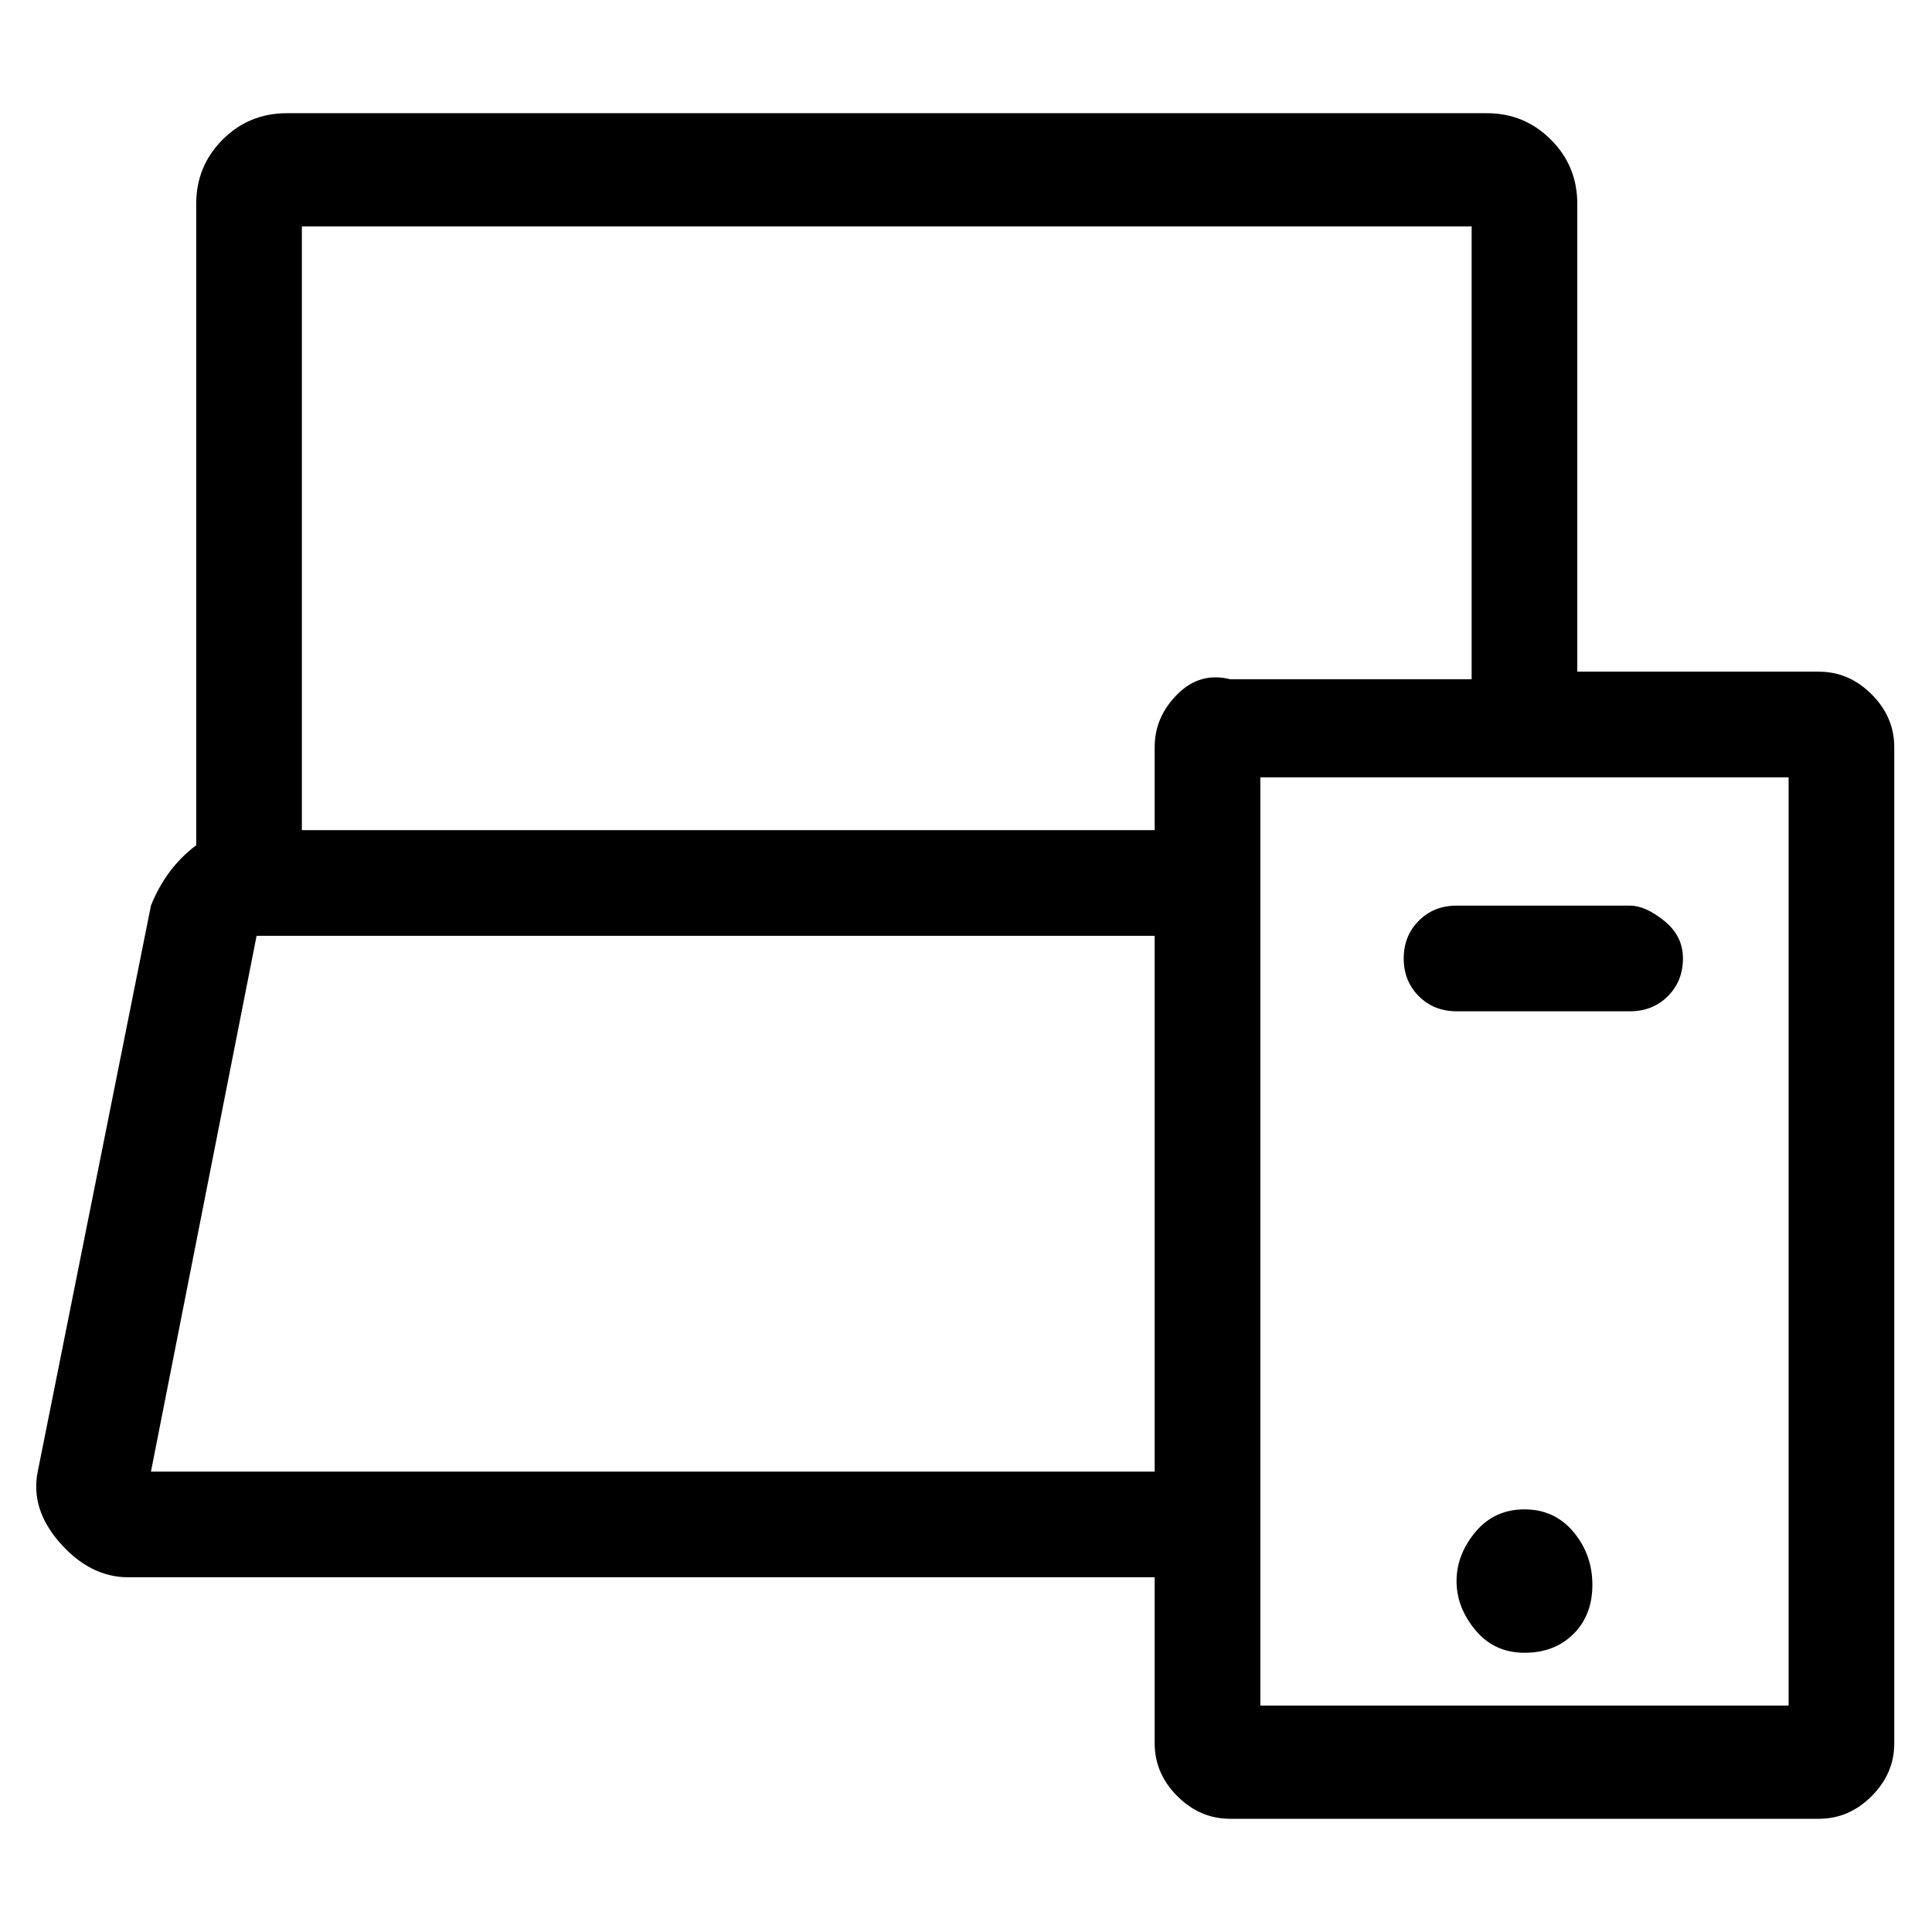 <svg viewBox="0 0 256 256" xmlns="http://www.w3.org/2000/svg">
  <path transform="scale(1, -1) translate(0, -256)" fill="currentColor" d="M241 167h-32v62q0 5 -3.5 8.5t-8.5 3.5h-159q-5 0 -8.5 -3.5t-3.5 -8.5v-85q-4 -3 -6 -8l-15 -75q-1 -5 3 -9.5t9 -4.5h136v-22q0 -4 3 -7t7 -3h78q4 0 7 3t3 7v132q0 4 -3 7t-7 3zM20 61l14 71h119v-71h-133zM153 157v-11h-113v80h155v-60h-32q-4 1 -7 -2t-3 -7zM237 30 h-70v123h70v-123zM202 56q-4 0 -6.5 -3t-2.5 -6.5t2.5 -6.5t6.5 -3t6.5 2.5t2.5 6.5t-2.5 7t-6.5 3zM193 122h23q3 0 5 2t2 5t-2.5 5t-4.5 2h-23q-3 0 -5 -2t-2 -5t2 -5t5 -2z" />
</svg>